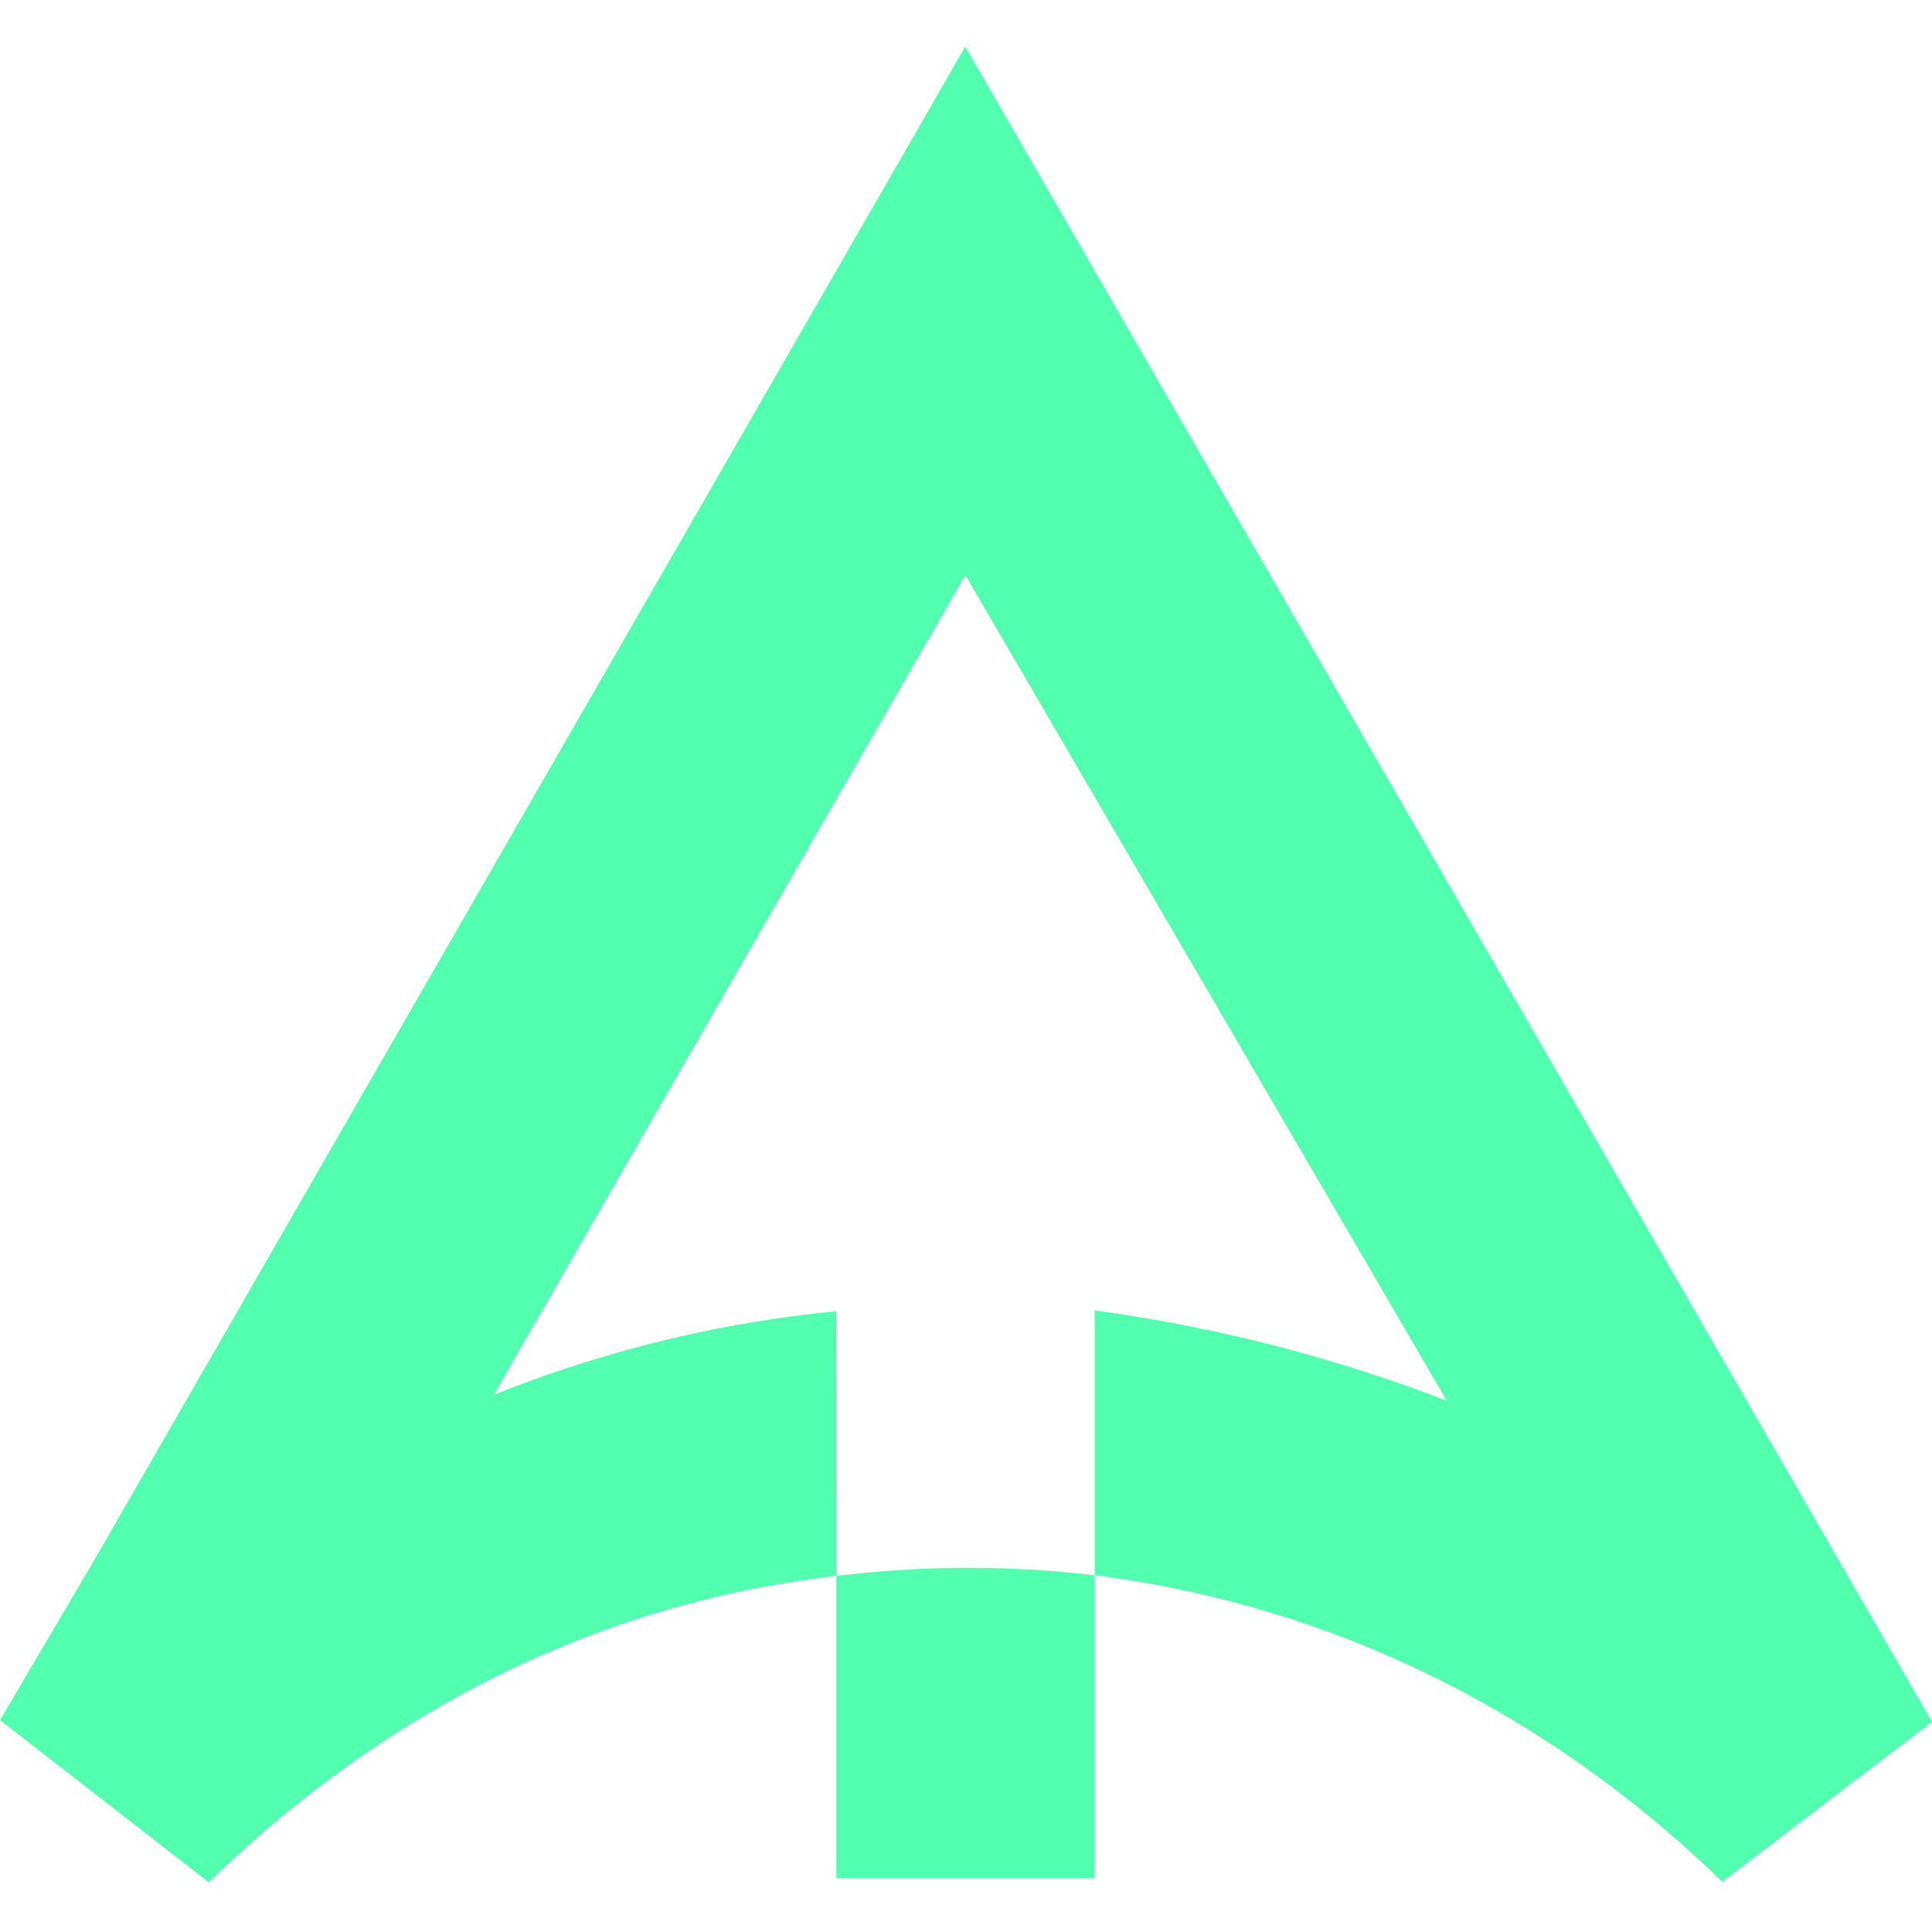 <svg width="622" height="622" viewBox="0 0 622 622" fill="none" xmlns="http://www.w3.org/2000/svg">
<path d="M269.257 507.364C269.257 539.812 269.257 572.23 269.257 604.678H352.402V507.143C340.133 505.696 326.26 504.72 311.065 504.751C295.682 504.783 281.652 505.853 269.257 507.364Z" fill="#52FFAE"/>
<path d="M310.748 15C217.411 177.149 124.104 339.298 30.798 501.478C20.543 518.914 10.255 536.35 0 553.786C22.398 571.191 44.797 588.595 67.227 606C97.585 576.384 148.611 536.004 220.902 516.554C237.922 511.959 254.157 509.095 269.257 507.364C269.257 478.944 269.254 450.523 269.223 422.135C260.415 422.985 251.26 424.18 241.822 425.754C210.112 431.073 182.366 439.697 158.96 449.044C209.577 361.077 260.163 273.11 310.78 185.143C362.435 273.74 414.09 362.336 465.745 450.933C454.451 446.589 442.34 442.403 429.442 438.532C401.632 430.192 375.647 425.03 352.431 421.883V507.143C371.369 509.535 392.667 513.816 415.443 521.18C481.254 542.487 527.247 579.374 554.49 605.843C576.983 588.69 599.507 571.506 622 554.353C518.218 374.579 414.499 194.774 310.748 15Z" fill="#52FFAE"/>
</svg>
